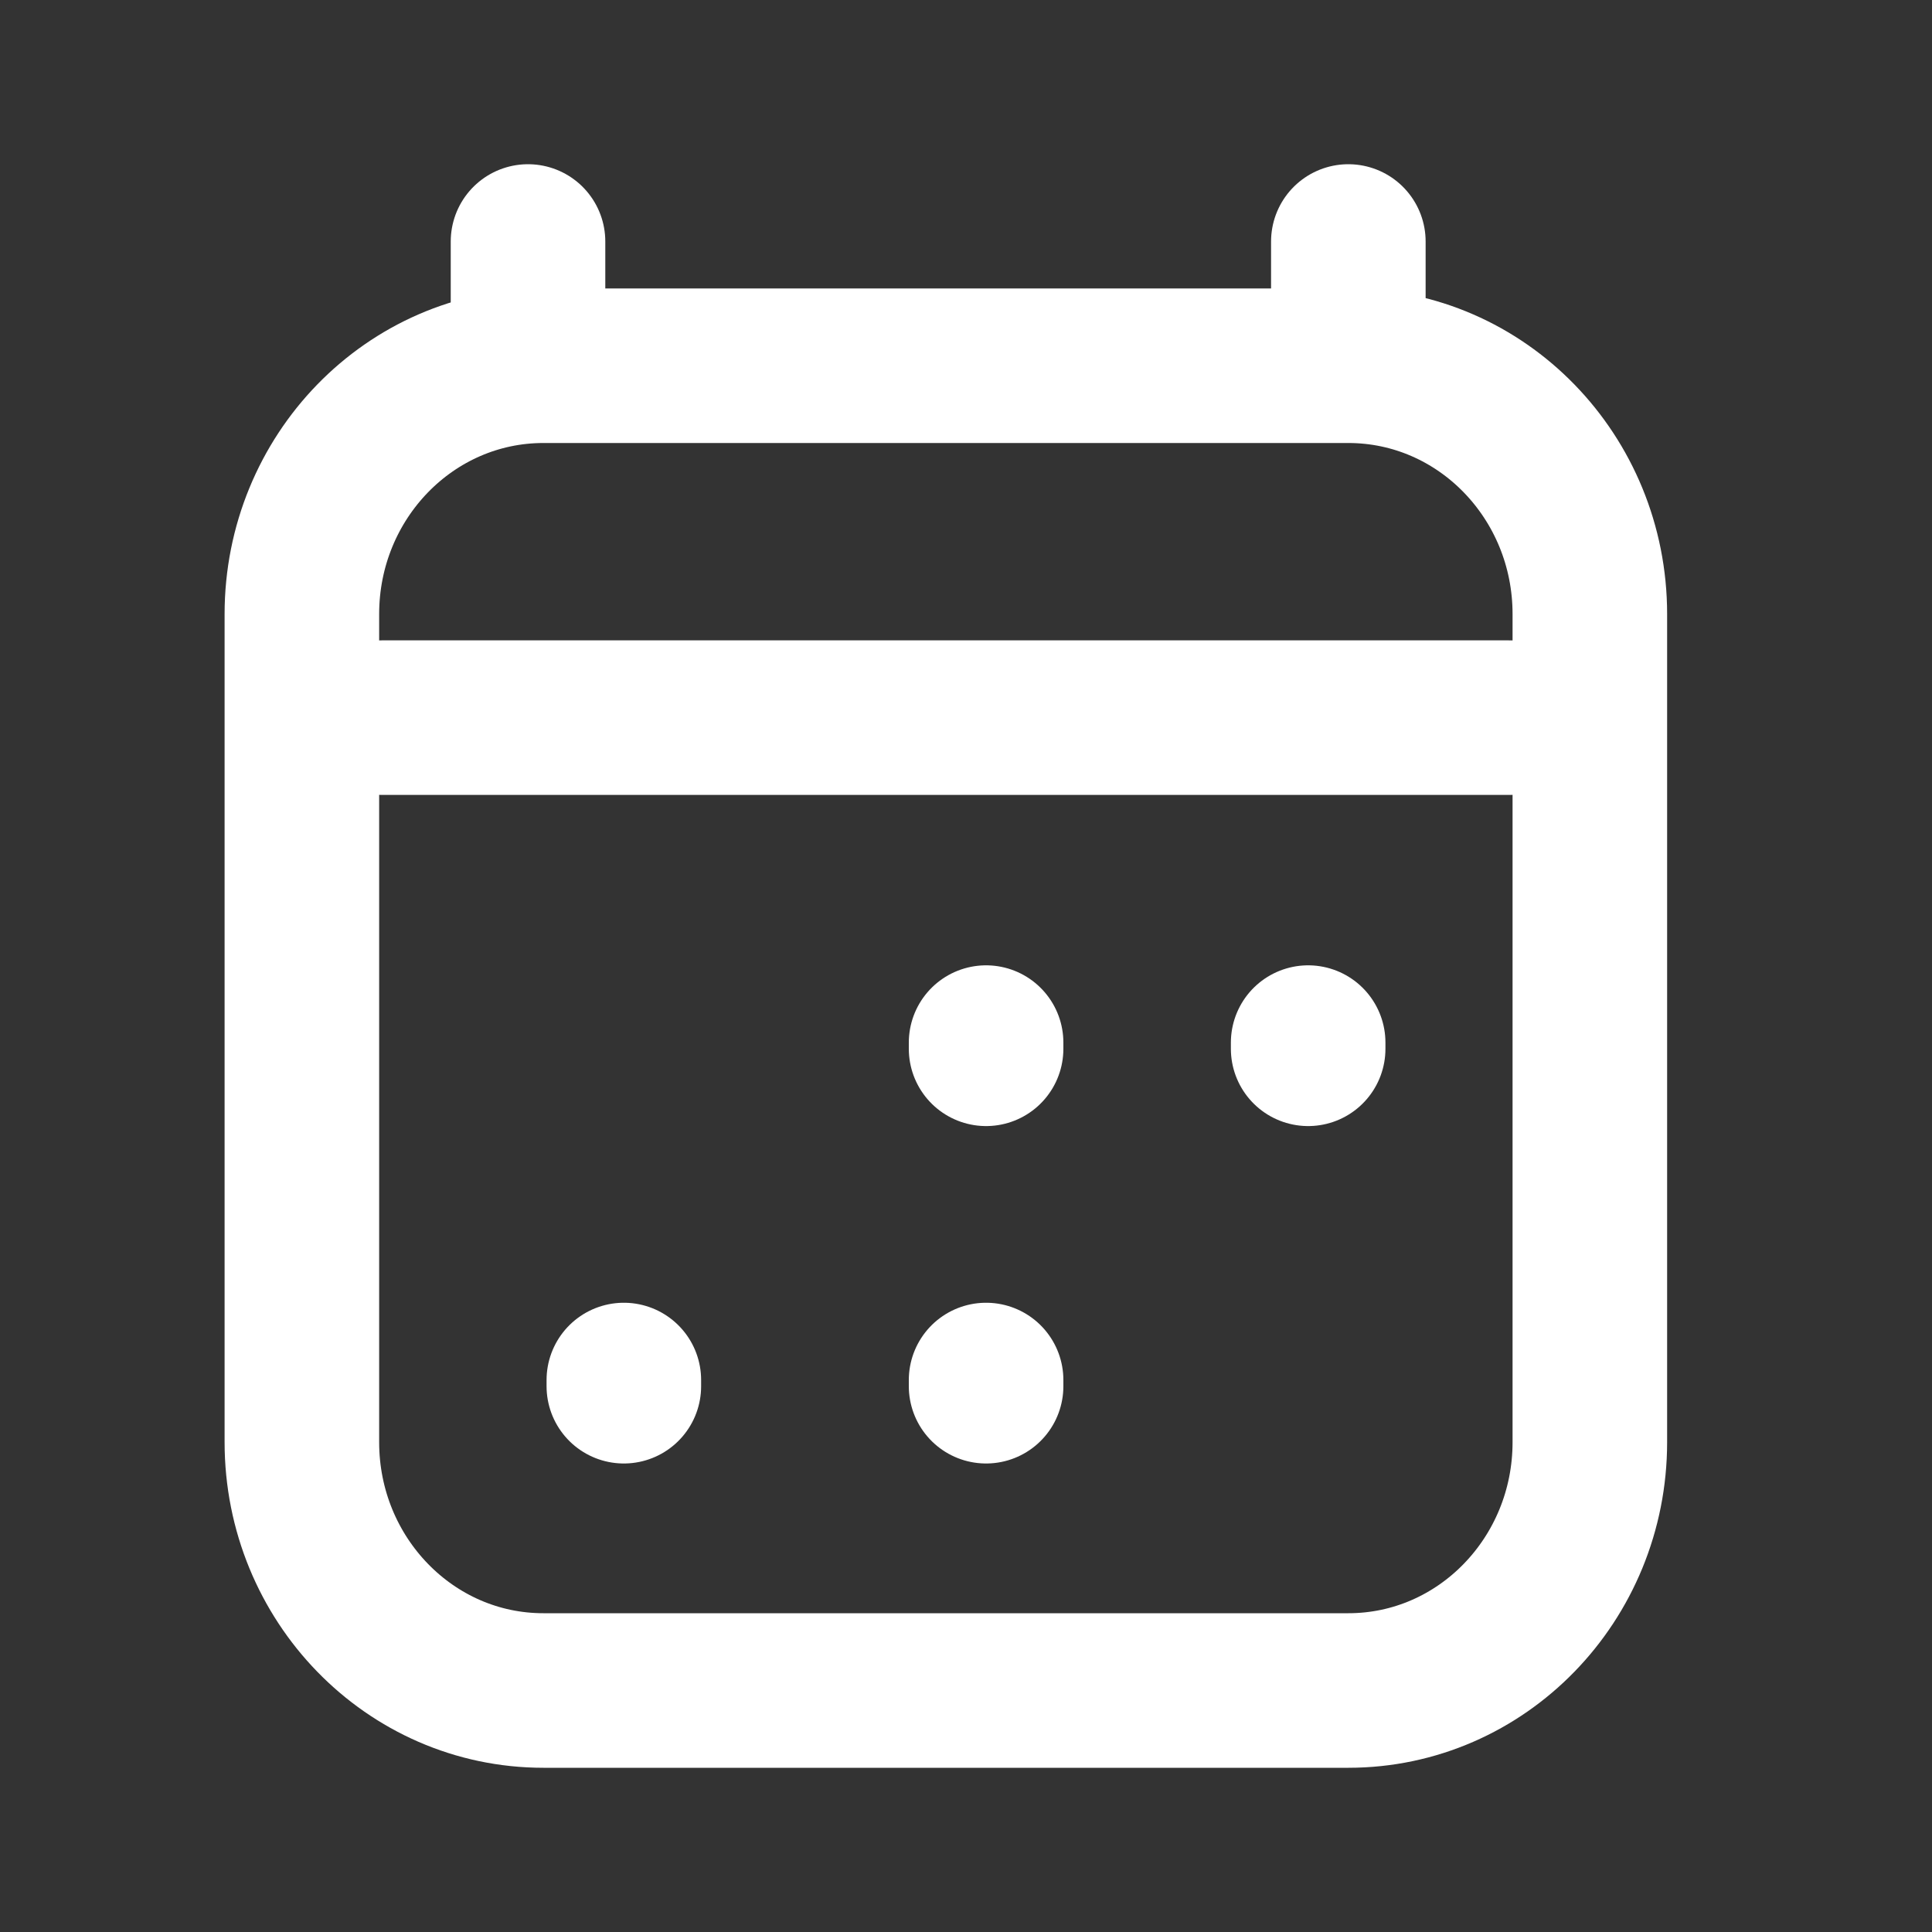 <svg width="20" height="20" viewBox="0 0 20 20" fill="none" xmlns="http://www.w3.org/2000/svg">
<rect x="0" y="0" width="20" height="20" fill="#333333" stroke="none"/>
<path d="M6.458 14.35V14.286M10.208 14.35V14.286M10.208 10.857V10.793M13.542 10.857V10.793M3.958 7.429H15.625M5.466 2.5V3.786M13.958 2.5V3.786M13.958 3.786H5.625C4.244 3.786 3.125 4.937 3.125 6.357V14.929C3.125 16.349 4.244 17.5 5.625 17.5H13.958C15.339 17.5 16.458 16.349 16.458 14.929L16.458 6.357C16.458 4.937 15.339 3.786 13.958 3.786Z" stroke="white" stroke-width="1.6" stroke-linecap="round" stroke-linejoin="round"/>
</svg>

